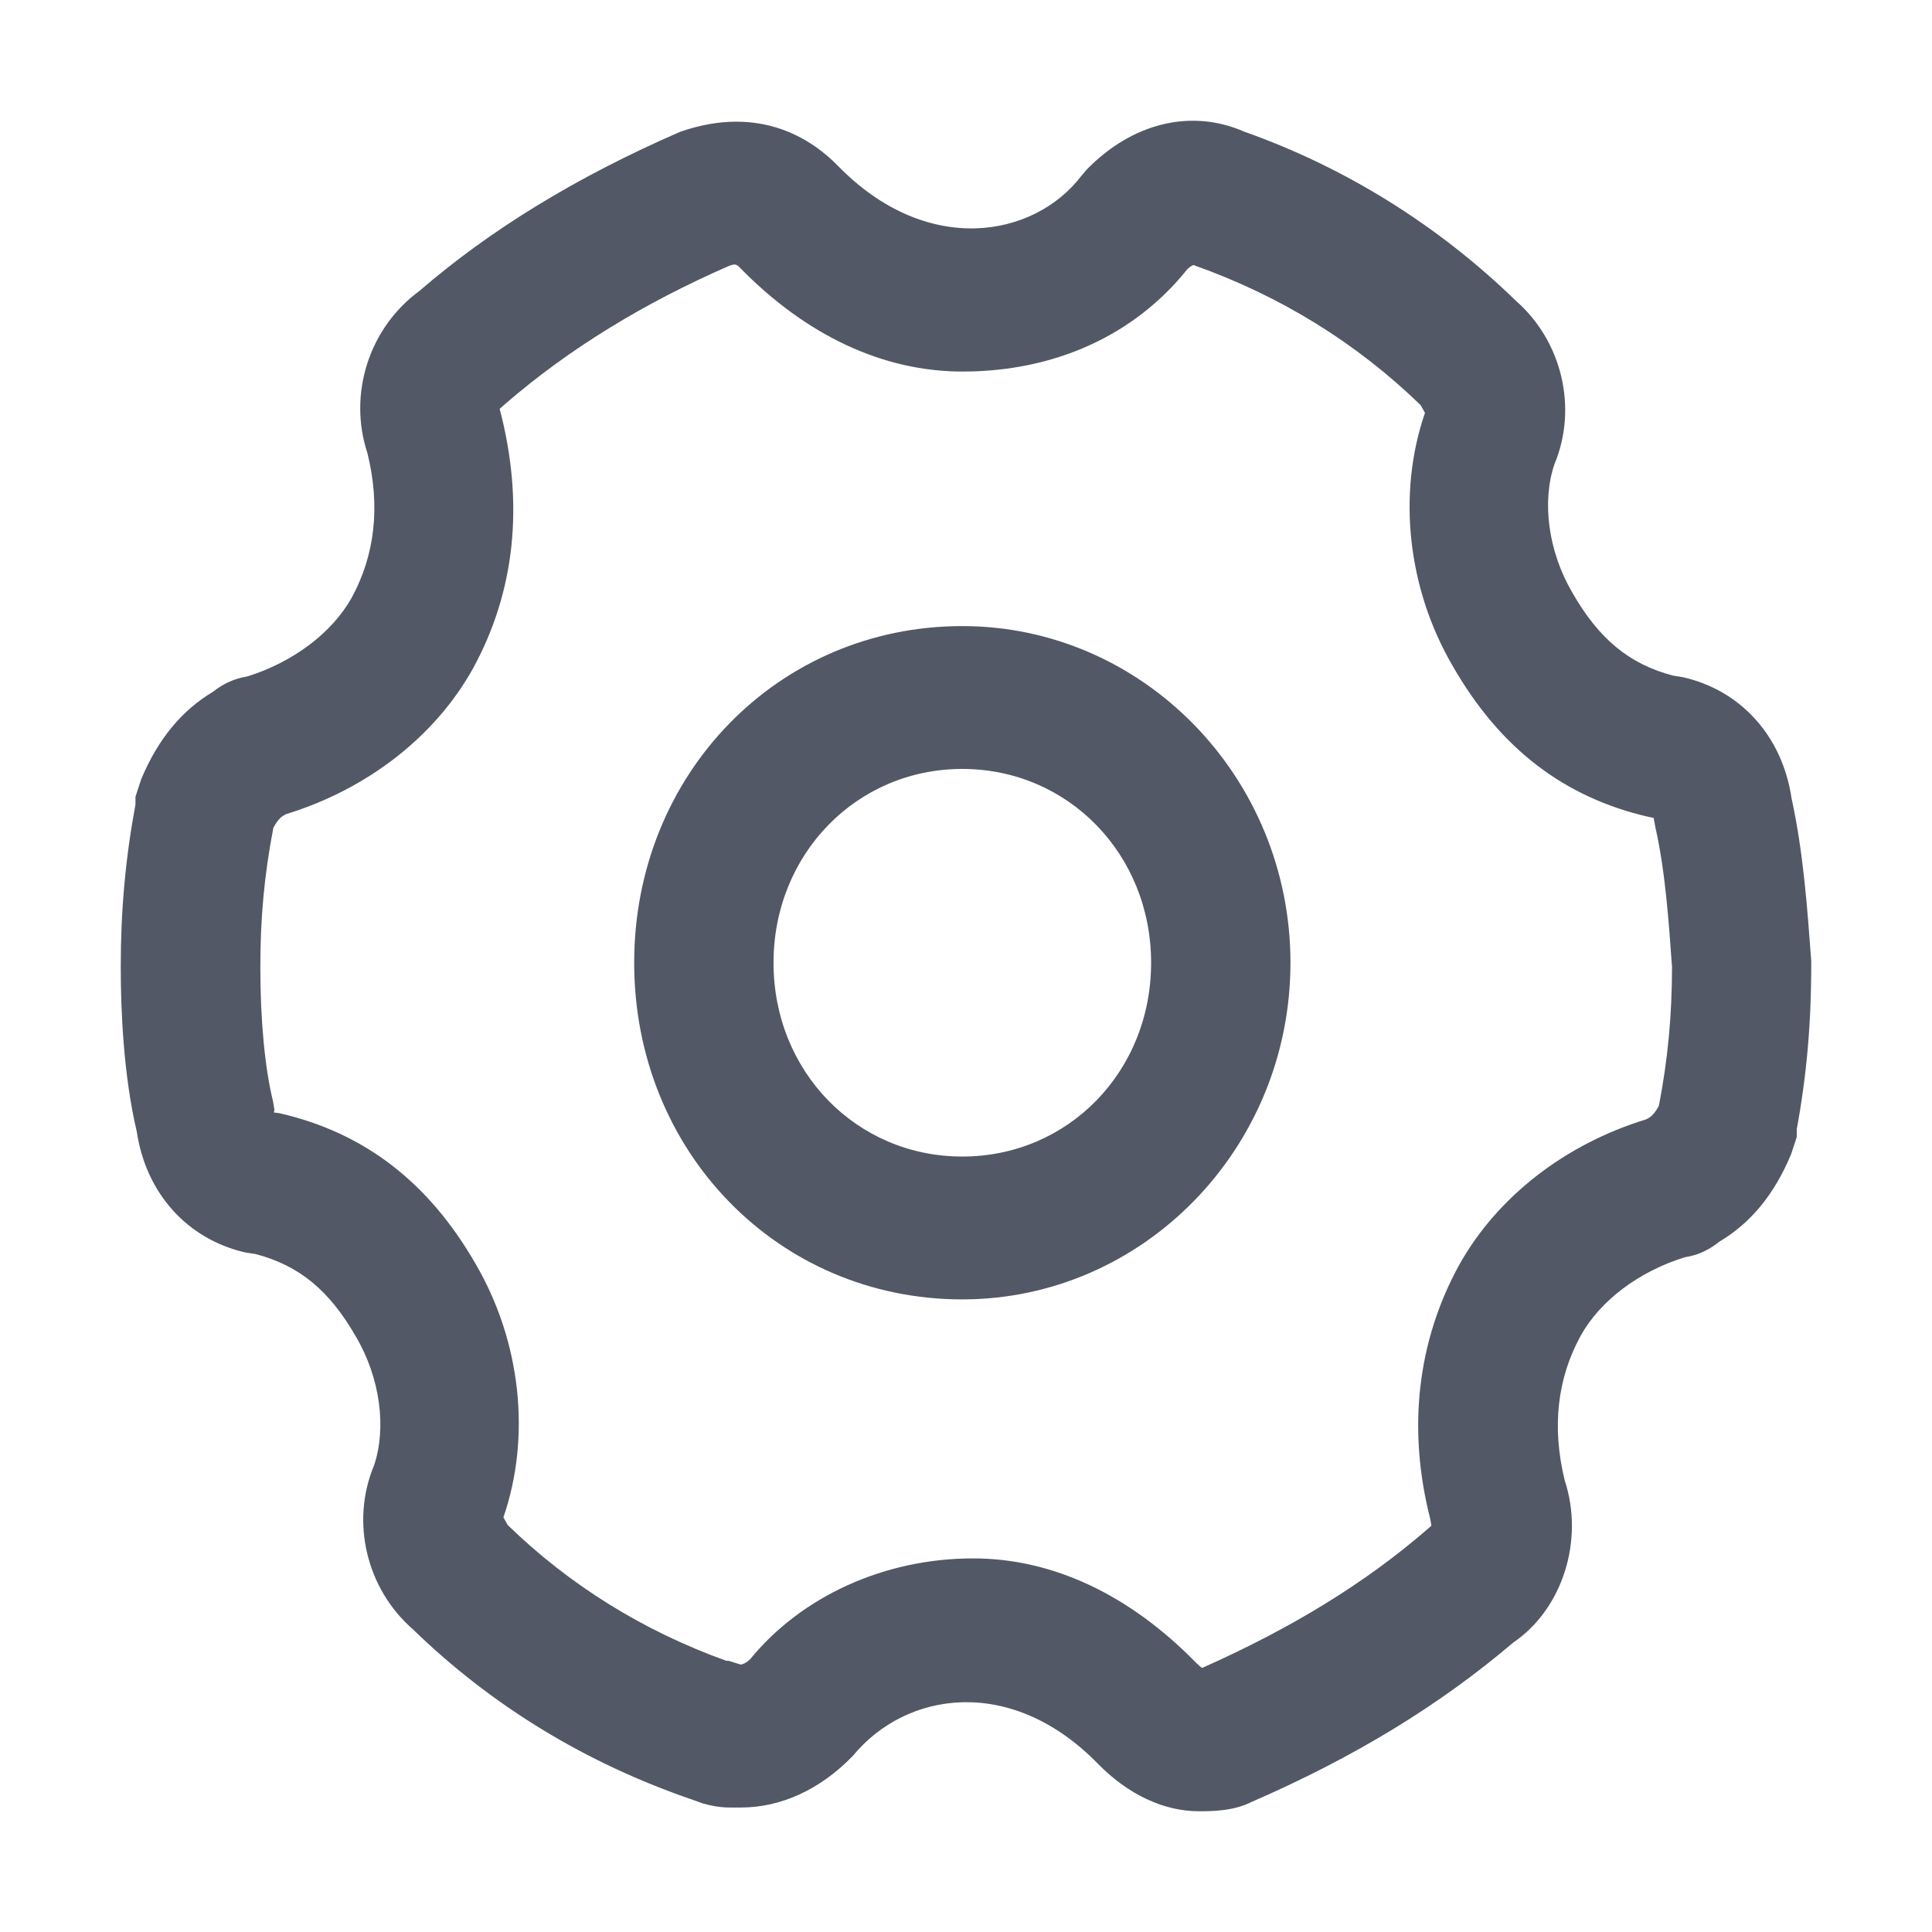 <?xml version="1.0" encoding="UTF-8"?>
<svg width="16px" height="16px" viewBox="0 0 16 16" version="1.1" xmlns="http://www.w3.org/2000/svg" xmlns:xlink="http://www.w3.org/1999/xlink">
    <!-- Generator: Sketch 63.1 (92452) - https://sketch.com -->
    <title>icons/nav/管理中心_n</title>
    <desc>Created with Sketch.</desc>
    <g id="icons/nav/管理中心_n" stroke="none" stroke-width="1" fill="none" fill-rule="evenodd">
        <g id="设置" fill-rule="nonzero">
            <rect id="Rectangle" fill="#000000" opacity="0" x="0" y="0" width="16" height="16"></rect>
            <path d="M7.969,5.185 C6.445,5.185 5.252,6.41 5.252,7.973 C5.252,9.537 6.445,10.761 7.969,10.761 C9.467,10.761 10.687,9.511 10.687,7.973 C10.687,6.437 9.467,5.185 7.969,5.185 L7.969,5.185 Z M7.969,9.578 C7.093,9.578 6.406,8.874 6.406,7.973 C6.406,7.074 7.093,6.368 7.969,6.368 C8.846,6.368 9.533,7.074 9.533,7.973 C9.533,8.874 8.847,9.578 7.969,9.578 L7.969,9.578 Z M14.837,6.612 C14.762,6.101 14.42,5.717 13.936,5.608 L13.855,5.595 C13.493,5.5 13.241,5.292 13.021,4.907 C12.819,4.562 12.769,4.151 12.873,3.845 C13.069,3.375 12.933,2.823 12.555,2.492 C11.906,1.861 11.136,1.385 10.306,1.091 C9.867,0.898 9.378,1.016 8.999,1.405 L8.954,1.458 C8.563,1.969 7.677,2.13 6.94,1.374 C6.74,1.169 6.309,0.857 5.634,1.091 C4.775,1.464 4.057,1.905 3.474,2.409 C3.056,2.715 2.881,3.264 3.043,3.753 C3.151,4.192 3.106,4.595 2.912,4.951 C2.749,5.241 2.429,5.483 2.048,5.602 C1.926,5.622 1.836,5.672 1.767,5.727 C1.505,5.883 1.308,6.121 1.169,6.454 L1.122,6.598 L1.122,6.662 C1.039,7.108 1,7.537 1,8.006 C1,8.374 1.023,8.907 1.133,9.373 C1.209,9.882 1.551,10.263 2.034,10.373 L2.115,10.385 C2.478,10.48 2.728,10.686 2.949,11.072 C3.151,11.417 3.201,11.828 3.098,12.135 C2.901,12.605 3.037,13.158 3.415,13.489 C4.071,14.127 4.853,14.603 5.739,14.906 L5.828,14.938 L5.831,14.938 C5.886,14.953 5.958,14.969 6.044,14.969 L6.136,14.969 C6.462,14.969 6.79,14.825 7.065,14.539 C7.507,14.004 8.376,13.873 9.093,14.607 C9.339,14.859 9.636,15 9.928,15 C10.03,15 10.216,15 10.367,14.922 C11.212,14.555 11.921,14.123 12.532,13.603 C12.94,13.326 13.122,12.755 12.958,12.259 C12.851,11.82 12.896,11.417 13.09,11.063 C13.252,10.771 13.572,10.53 13.953,10.412 C14.077,10.393 14.166,10.341 14.236,10.285 C14.499,10.129 14.694,9.892 14.833,9.559 L14.88,9.416 L14.88,9.352 C14.962,8.905 15.001,8.474 15,7.959 C14.967,7.514 14.934,7.055 14.837,6.612 L14.837,6.612 Z M13.738,9.158 C13.694,9.239 13.661,9.255 13.644,9.264 L13.633,9.27 C12.96,9.476 12.399,9.912 12.084,10.476 C11.737,11.108 11.654,11.835 11.845,12.58 L11.854,12.635 L11.817,12.668 C11.306,13.109 10.706,13.479 9.956,13.813 C9.944,13.806 9.927,13.792 9.905,13.77 C9.353,13.205 8.716,12.906 8.059,12.906 C7.32,12.906 6.636,13.223 6.214,13.739 C6.17,13.784 6.133,13.785 6.133,13.785 L6.034,13.754 L6.015,13.754 C5.325,13.506 4.717,13.127 4.205,12.63 L4.169,12.566 C4.4,11.895 4.313,11.11 3.94,10.469 C3.549,9.789 3.016,9.38 2.314,9.219 L2.268,9.213 L2.273,9.191 L2.261,9.121 C2.193,8.843 2.156,8.448 2.156,8.009 C2.156,7.6 2.189,7.244 2.264,6.855 C2.306,6.776 2.34,6.758 2.357,6.749 L2.367,6.743 C3.04,6.537 3.602,6.101 3.916,5.538 C4.263,4.905 4.346,4.178 4.138,3.386 L4.182,3.347 C4.71,2.89 5.331,2.51 6.042,2.2 C6.083,2.186 6.098,2.186 6.125,2.214 C6.676,2.779 7.313,3.077 7.971,3.077 C8.736,3.077 9.397,2.776 9.834,2.228 C9.864,2.2 9.888,2.19 9.892,2.198 C10.605,2.451 11.234,2.84 11.765,3.355 L11.801,3.419 C11.57,4.09 11.657,4.876 12.031,5.516 C12.421,6.196 12.952,6.605 13.657,6.766 L13.694,6.773 C13.696,6.777 13.697,6.785 13.699,6.796 L13.71,6.855 C13.791,7.216 13.819,7.619 13.847,8.009 C13.846,8.413 13.813,8.771 13.738,9.158 Z" id="Shape" fill="#535866"></path>
        </g>
    </g>
</svg>